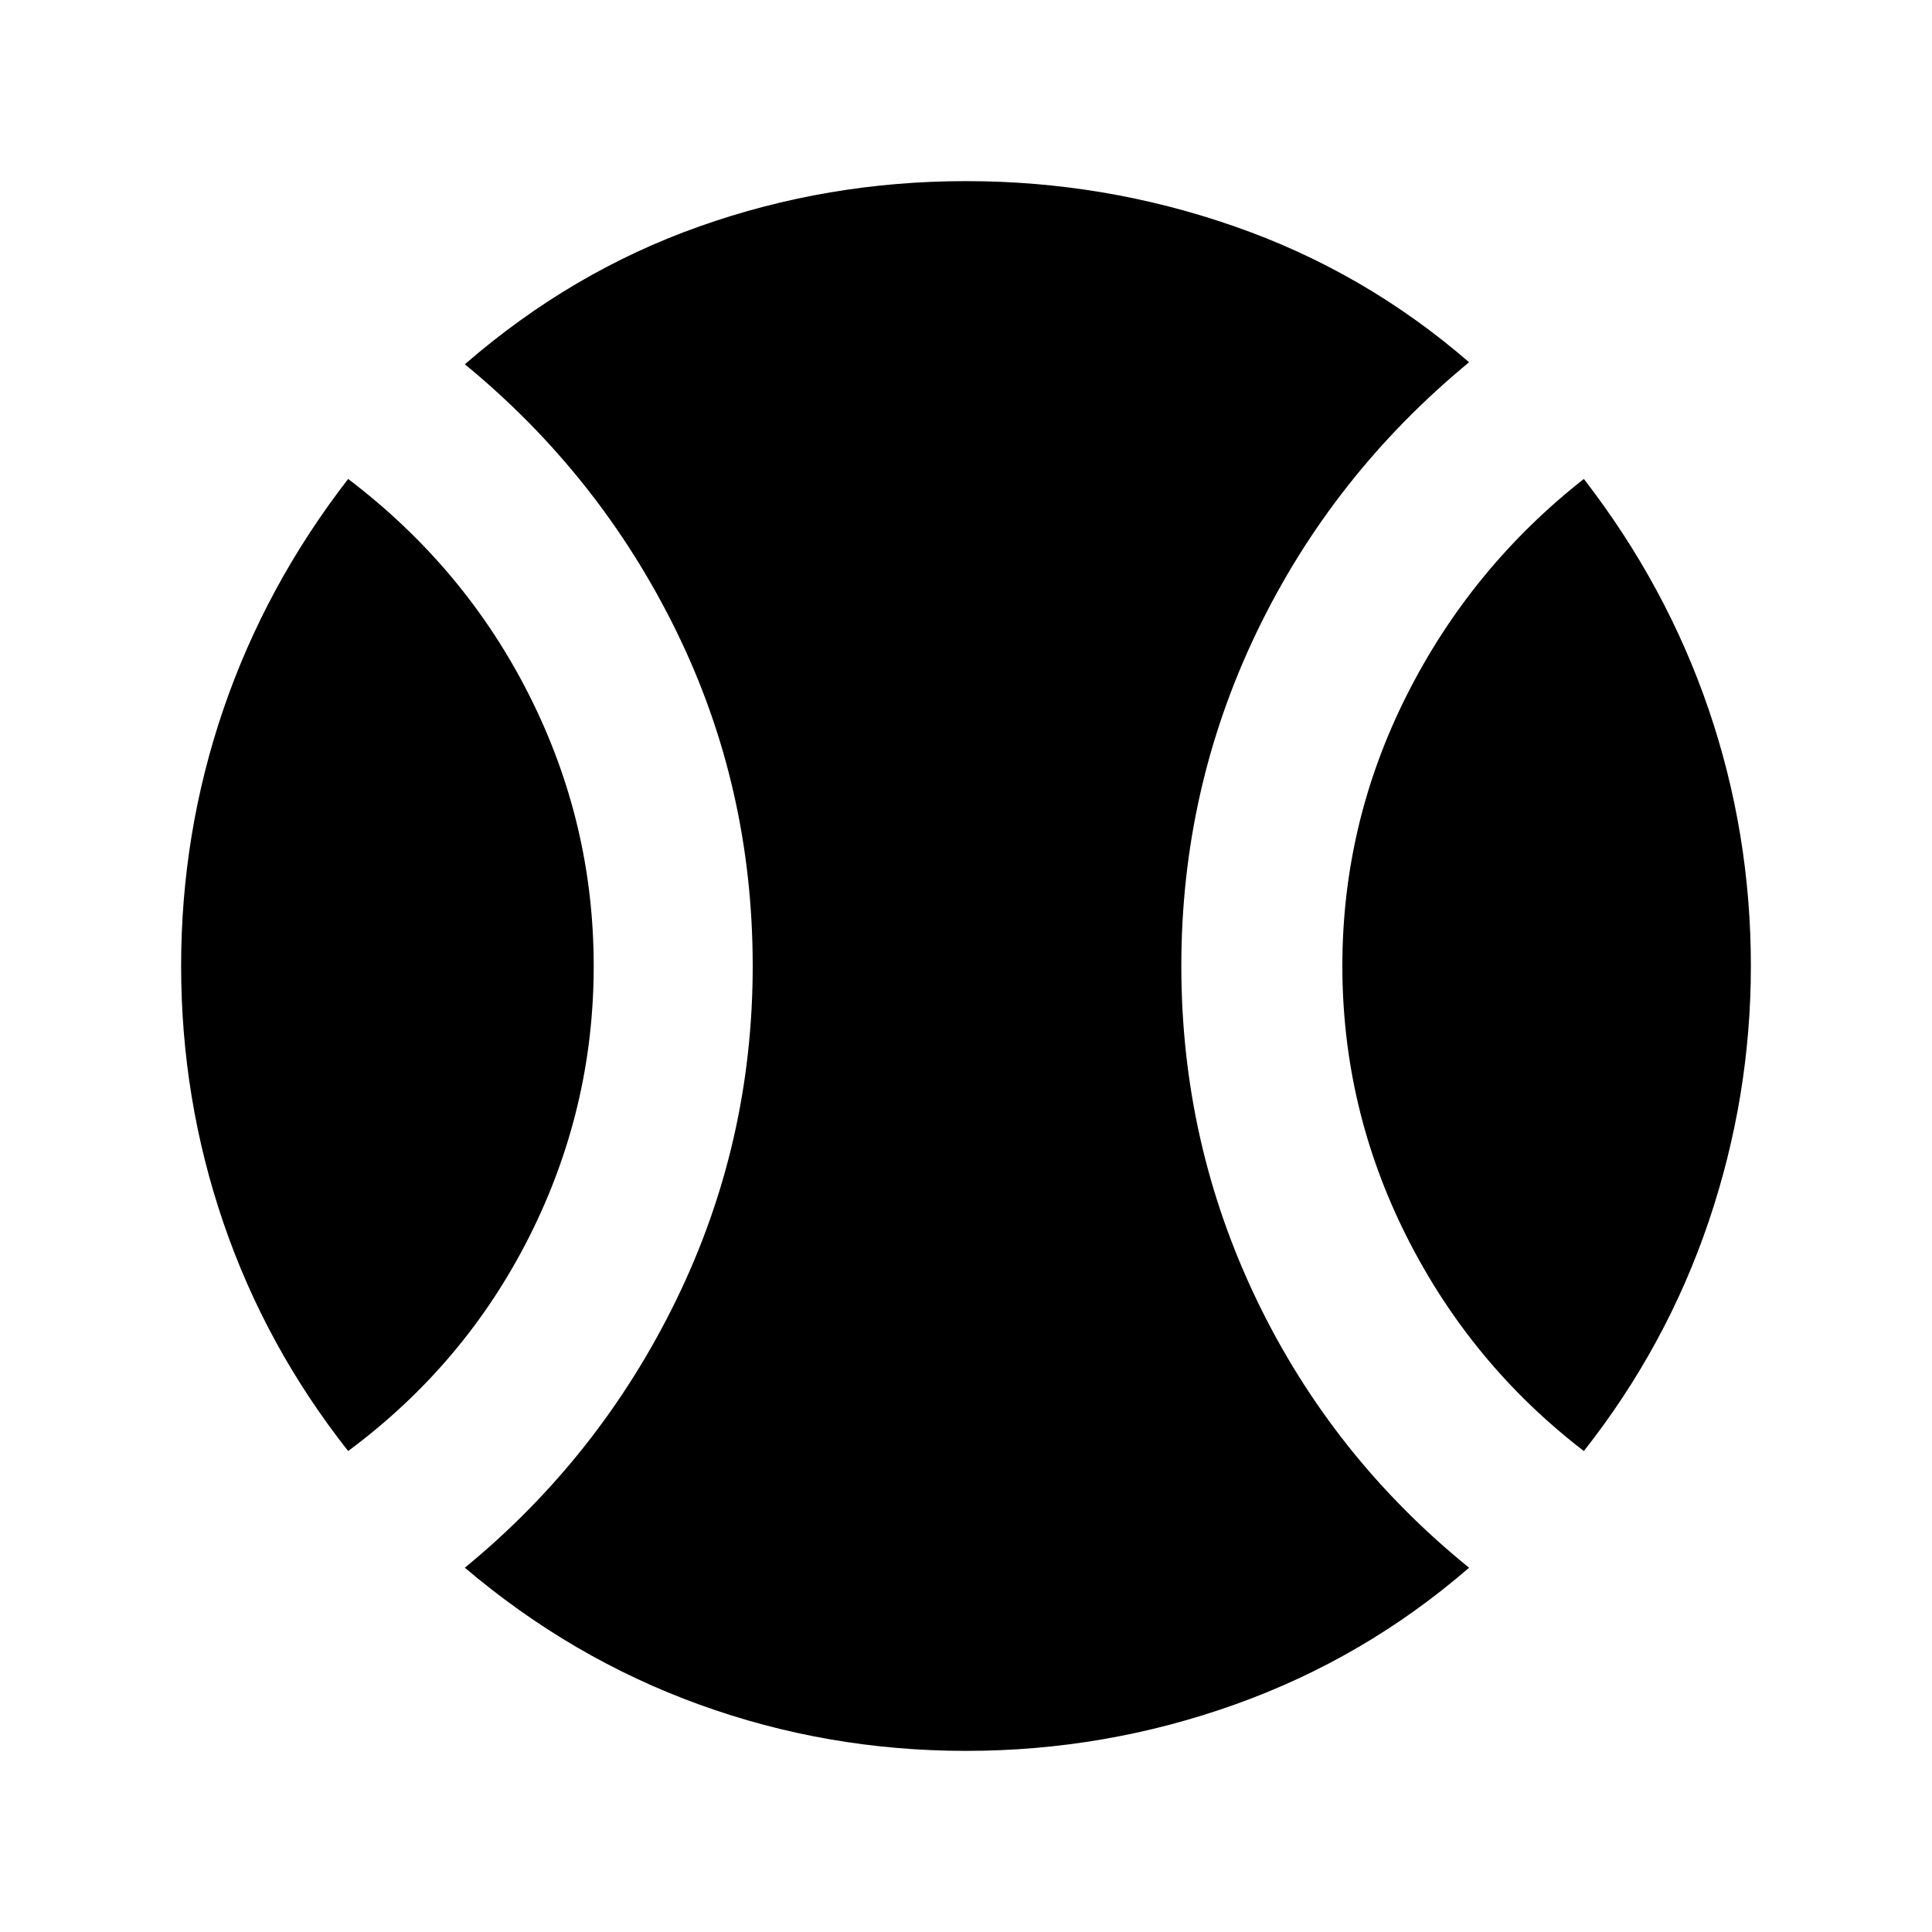 <svg xmlns="http://www.w3.org/2000/svg" height="20" width="20"><path d="M3.604 15.021Q2.75 13.938 2.312 12.656Q1.875 11.375 1.875 10Q1.875 8.625 2.312 7.344Q2.75 6.062 3.604 4.958Q4.812 5.875 5.479 7.198Q6.146 8.521 6.146 10Q6.146 11.479 5.479 12.802Q4.812 14.125 3.604 15.021ZM10 18.125Q8.562 18.125 7.24 17.646Q5.917 17.167 4.812 16.229Q6.208 15.083 7 13.458Q7.792 11.833 7.792 10Q7.792 8.146 7 6.531Q6.208 4.917 4.812 3.771Q5.917 2.812 7.24 2.344Q8.562 1.875 10 1.875Q11.438 1.875 12.781 2.344Q14.125 2.812 15.208 3.75Q13.792 4.917 13.01 6.542Q12.229 8.167 12.229 10Q12.229 11.833 13.01 13.458Q13.792 15.083 15.208 16.229Q14.125 17.167 12.781 17.646Q11.438 18.125 10 18.125ZM16.396 15.021Q15.229 14.125 14.562 12.802Q13.896 11.479 13.896 10Q13.896 8.521 14.562 7.198Q15.229 5.875 16.396 4.958Q17.25 6.062 17.688 7.344Q18.125 8.625 18.125 10Q18.125 11.354 17.688 12.646Q17.25 13.938 16.396 15.021Z"/></svg>